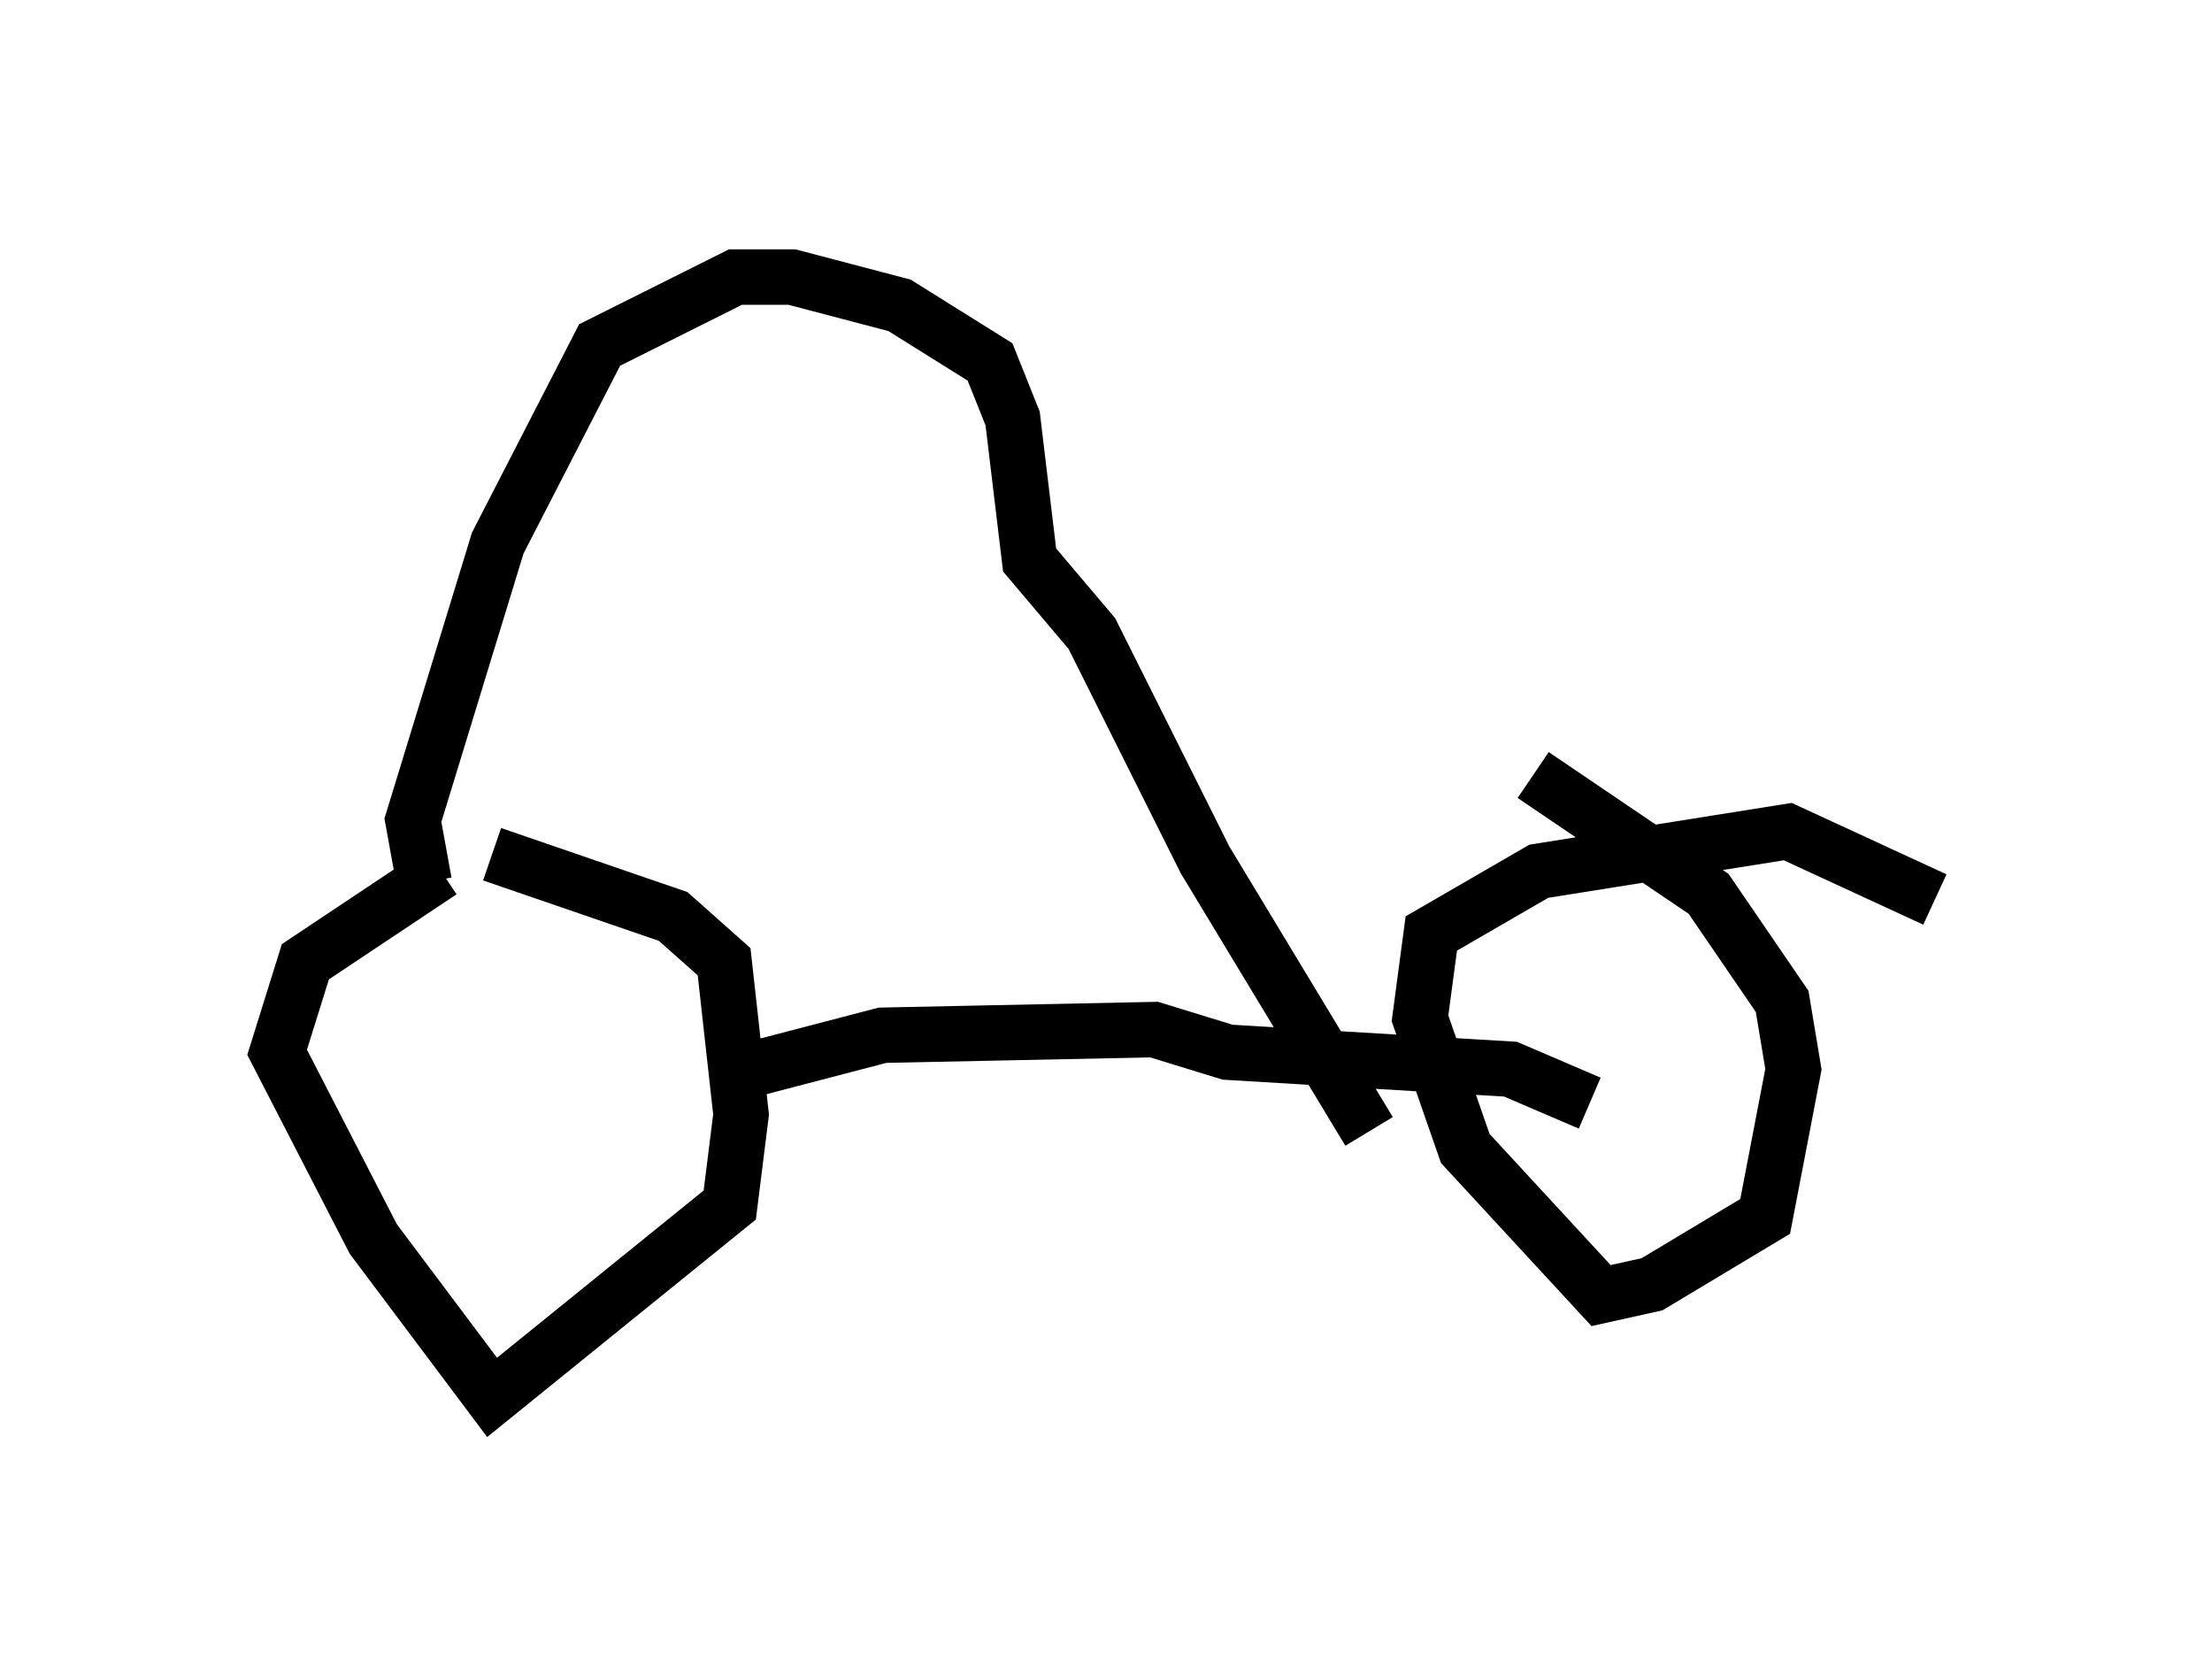 <?xml version="1.0" encoding="utf-8" ?>
<svg baseProfile="full" height="30.213" version="1.1" width="39.911" xmlns="http://www.w3.org/2000/svg" xmlns:ev="http://www.w3.org/2001/xml-events" xmlns:xlink="http://www.w3.org/1999/xlink"><defs /><rect fill="white" height="30.213" width="39.911" x="0" y="0" /><path d="M11.023, 14.8 m-3.063, 0.919 l-2.45, 1.633 -0.51, 1.633 l1.735, 3.369 2.144, 2.858 l4.288, -3.471 0.204, -1.633 l-0.306, -2.756 -0.919, -0.817 l-3.267, -1.123 m26.032, 0.817 l-2.654, -1.225 -4.492, 0.715 l-1.94, 1.123 -0.204, 1.531 l0.817, 2.348 2.45, 2.654 l0.919, -0.204 2.042, -1.225 l0.51, -2.654 -0.204, -1.225 l-1.327, -1.94 -3.165, -2.144 m-14.088, 5.308 l2.348, -0.613 4.9, -0.102 l1.327, 0.408 5.104, 0.306 l1.429, 0.613 m-21.029, -3.981 l-0.204, -1.123 1.531, -5.002 l1.838, -3.573 2.45, -1.225 l1.021, 0.0 1.94, 0.51 l1.633, 1.021 0.408, 1.021 l0.306, 2.552 1.123, 1.327 l2.042, 4.083 2.96, 4.9 " fill="none" stroke="black" stroke-width="1" /></svg>